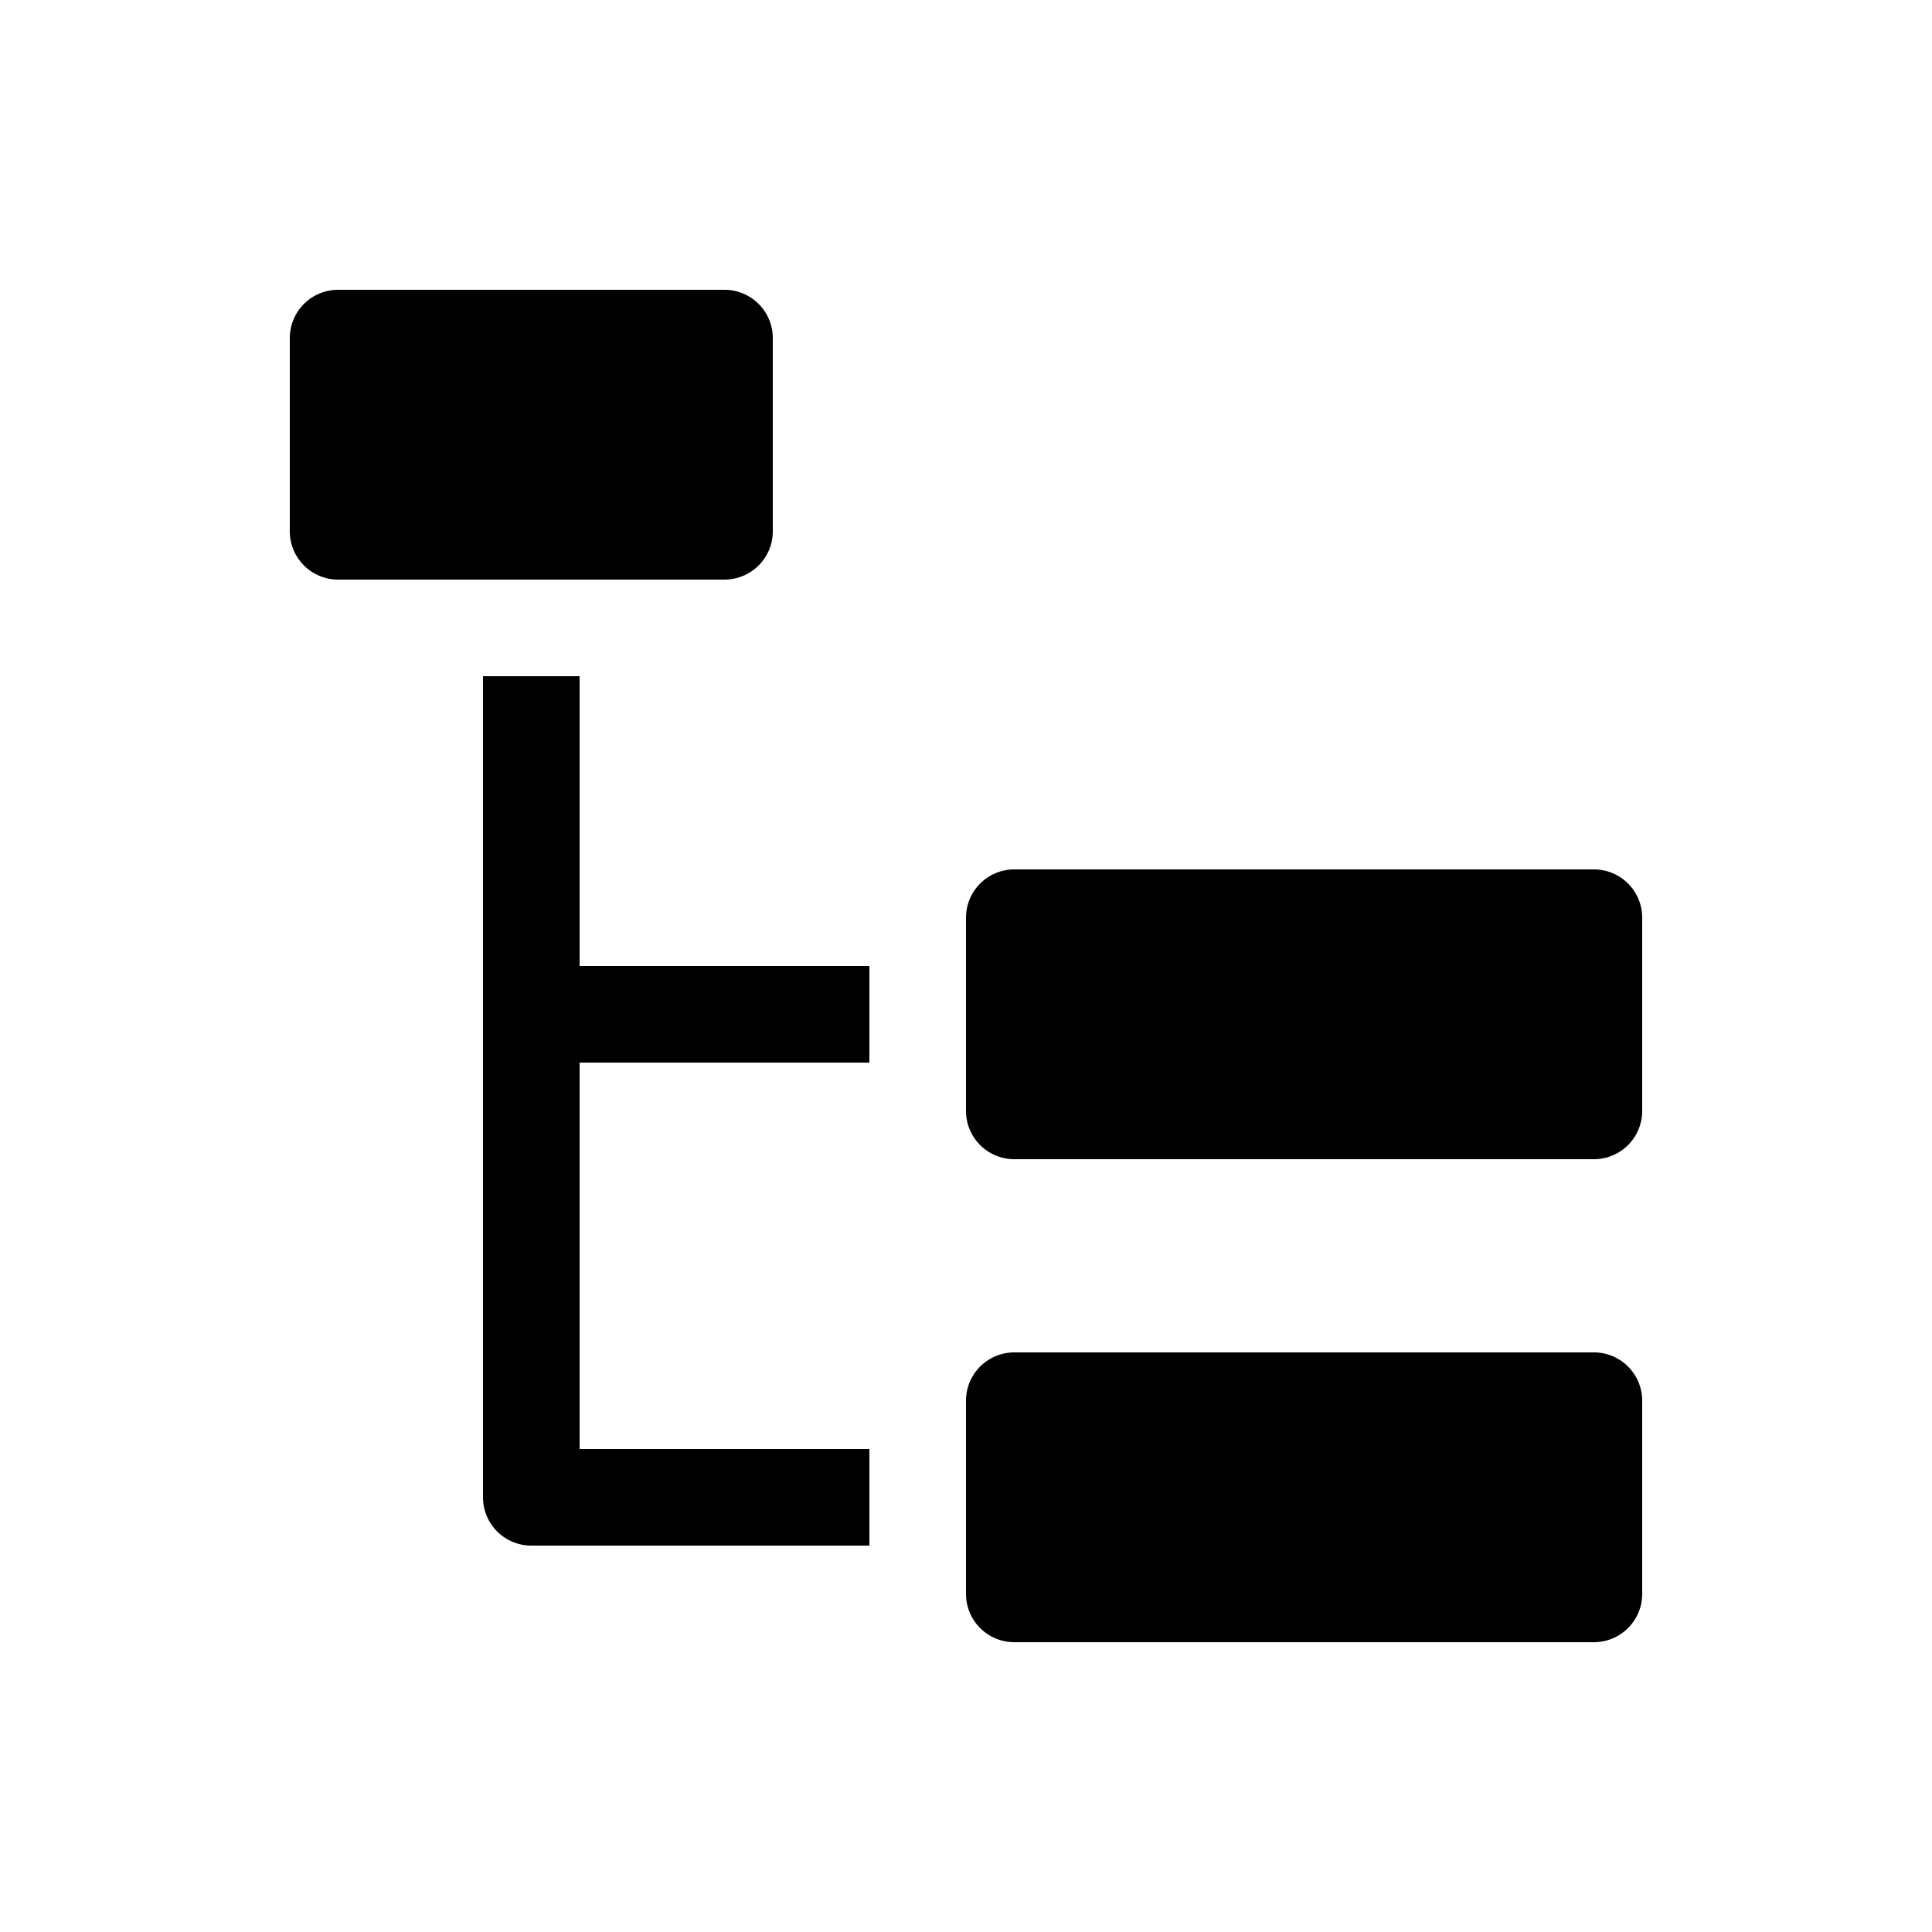 <svg xmlns="http://www.w3.org/2000/svg" viewBox="0 0 20 20" xml:space="preserve">
    <g>
        <path d="M48.5 536a.5.5 0 0 0-.5.5v2a.5.5 0 0 0 .5.5h4a.5.5 0 0 0 .5-.5v-2a.5.5 0 0 0-.5-.5zm7 6a.5.5 0 0 0-.5.5v2a.5.5 0 0 0 .5.5h6a.5.5 0 0 0 .5-.5v-2a.5.5 0 0 0-.5-.5zm0 5a.5.5 0 0 0-.5.5v2a.5.5 0 0 0 .5.5h6a.5.5 0 0 0 .5-.5v-2a.5.5 0 0 0-.5-.5z" transform="translate(-45 -533)"/>
        <path d="M50 540v8.5a.5.5 0 0 0 .5.5H54v-1h-3v-4h3v-1h-3v-3z" transform="translate(-45 -533)"/>
    </g>
</svg>
